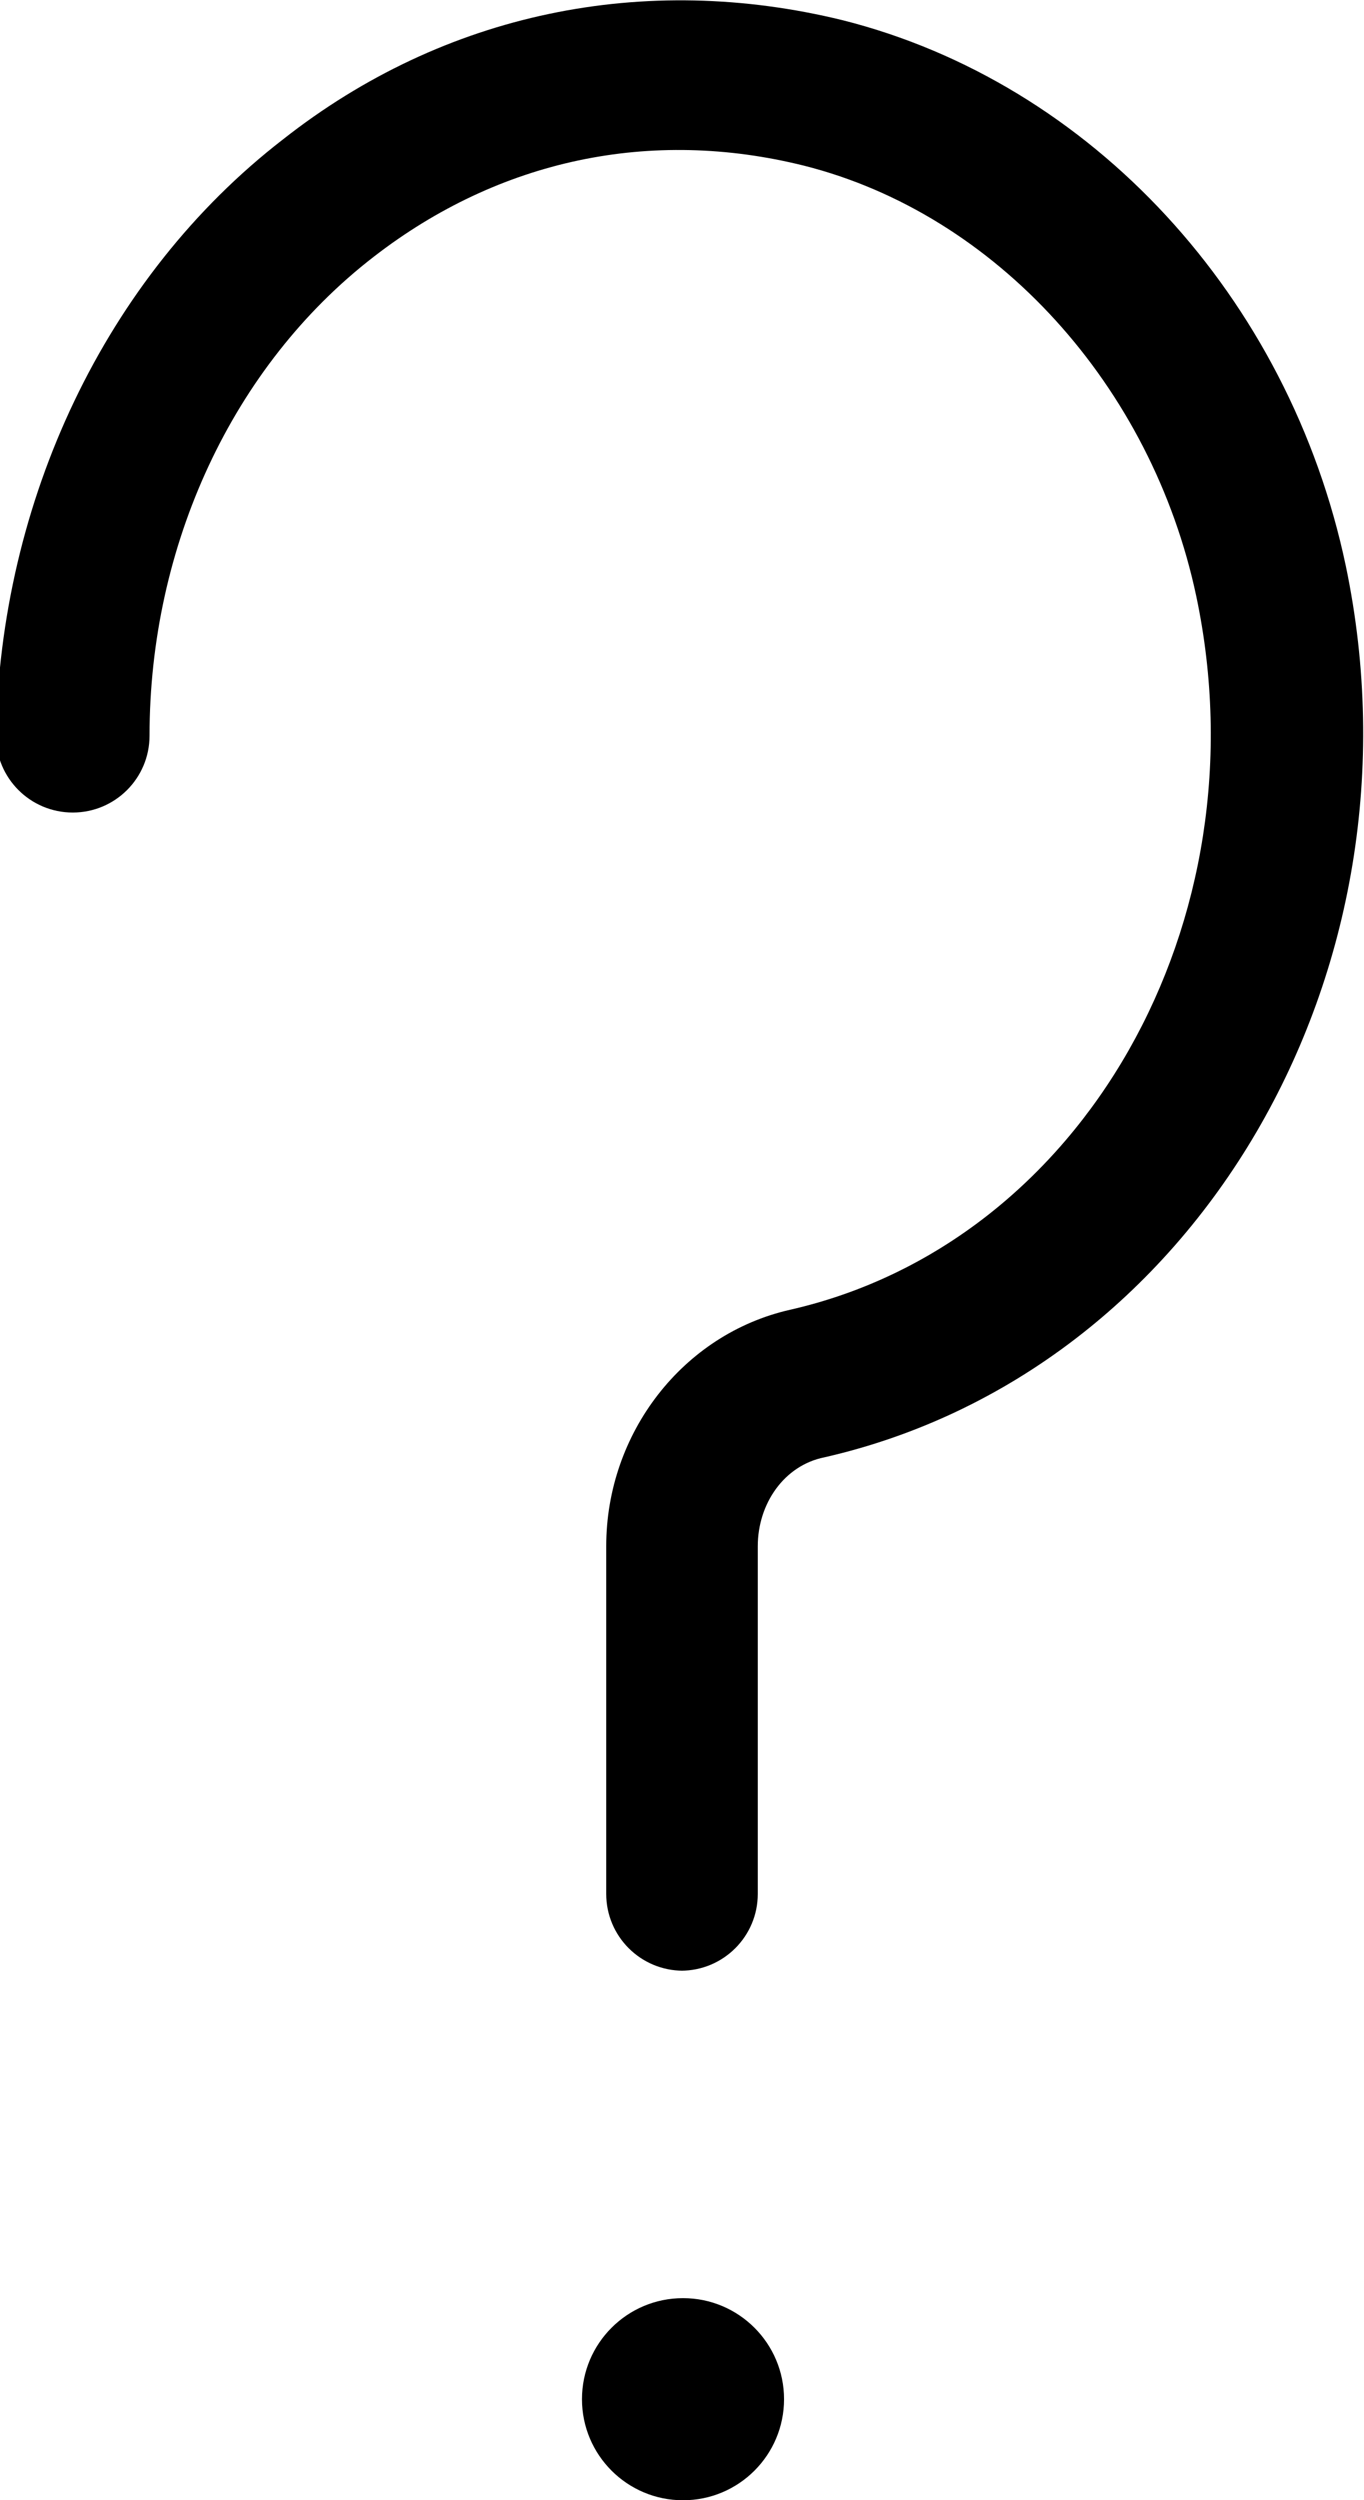 <?xml version="1.0" encoding="UTF-8"?>
<svg xmlns="http://www.w3.org/2000/svg" viewBox="0 0 6.75 12.37"><path class="cls-1" d="M3.38,9.75c-.21,0-.38-.17-.38-.38v-1.72c0-.56,.38-1.05,.91-1.17,1.45-.33,2.35-1.92,2.01-3.53-.22-1.04-.99-1.89-1.94-2.13-.76-.19-1.51-.03-2.13,.45-.7,.54-1.11,1.43-1.11,2.37,0,.21-.17,.38-.38,.38s-.38-.17-.38-.38C0,2.48,.52,1.37,1.4,.69,2.2,.06,3.19-.14,4.17,.1c1.23,.31,2.21,1.37,2.49,2.7,.42,2.01-.74,3.99-2.58,4.41-.2,.04-.33,.23-.33,.44v1.72c0,.21-.17,.38-.38,.38Z"/><circle class="cls-1" cx="3.38" cy="11.87" r=".5"/></svg>